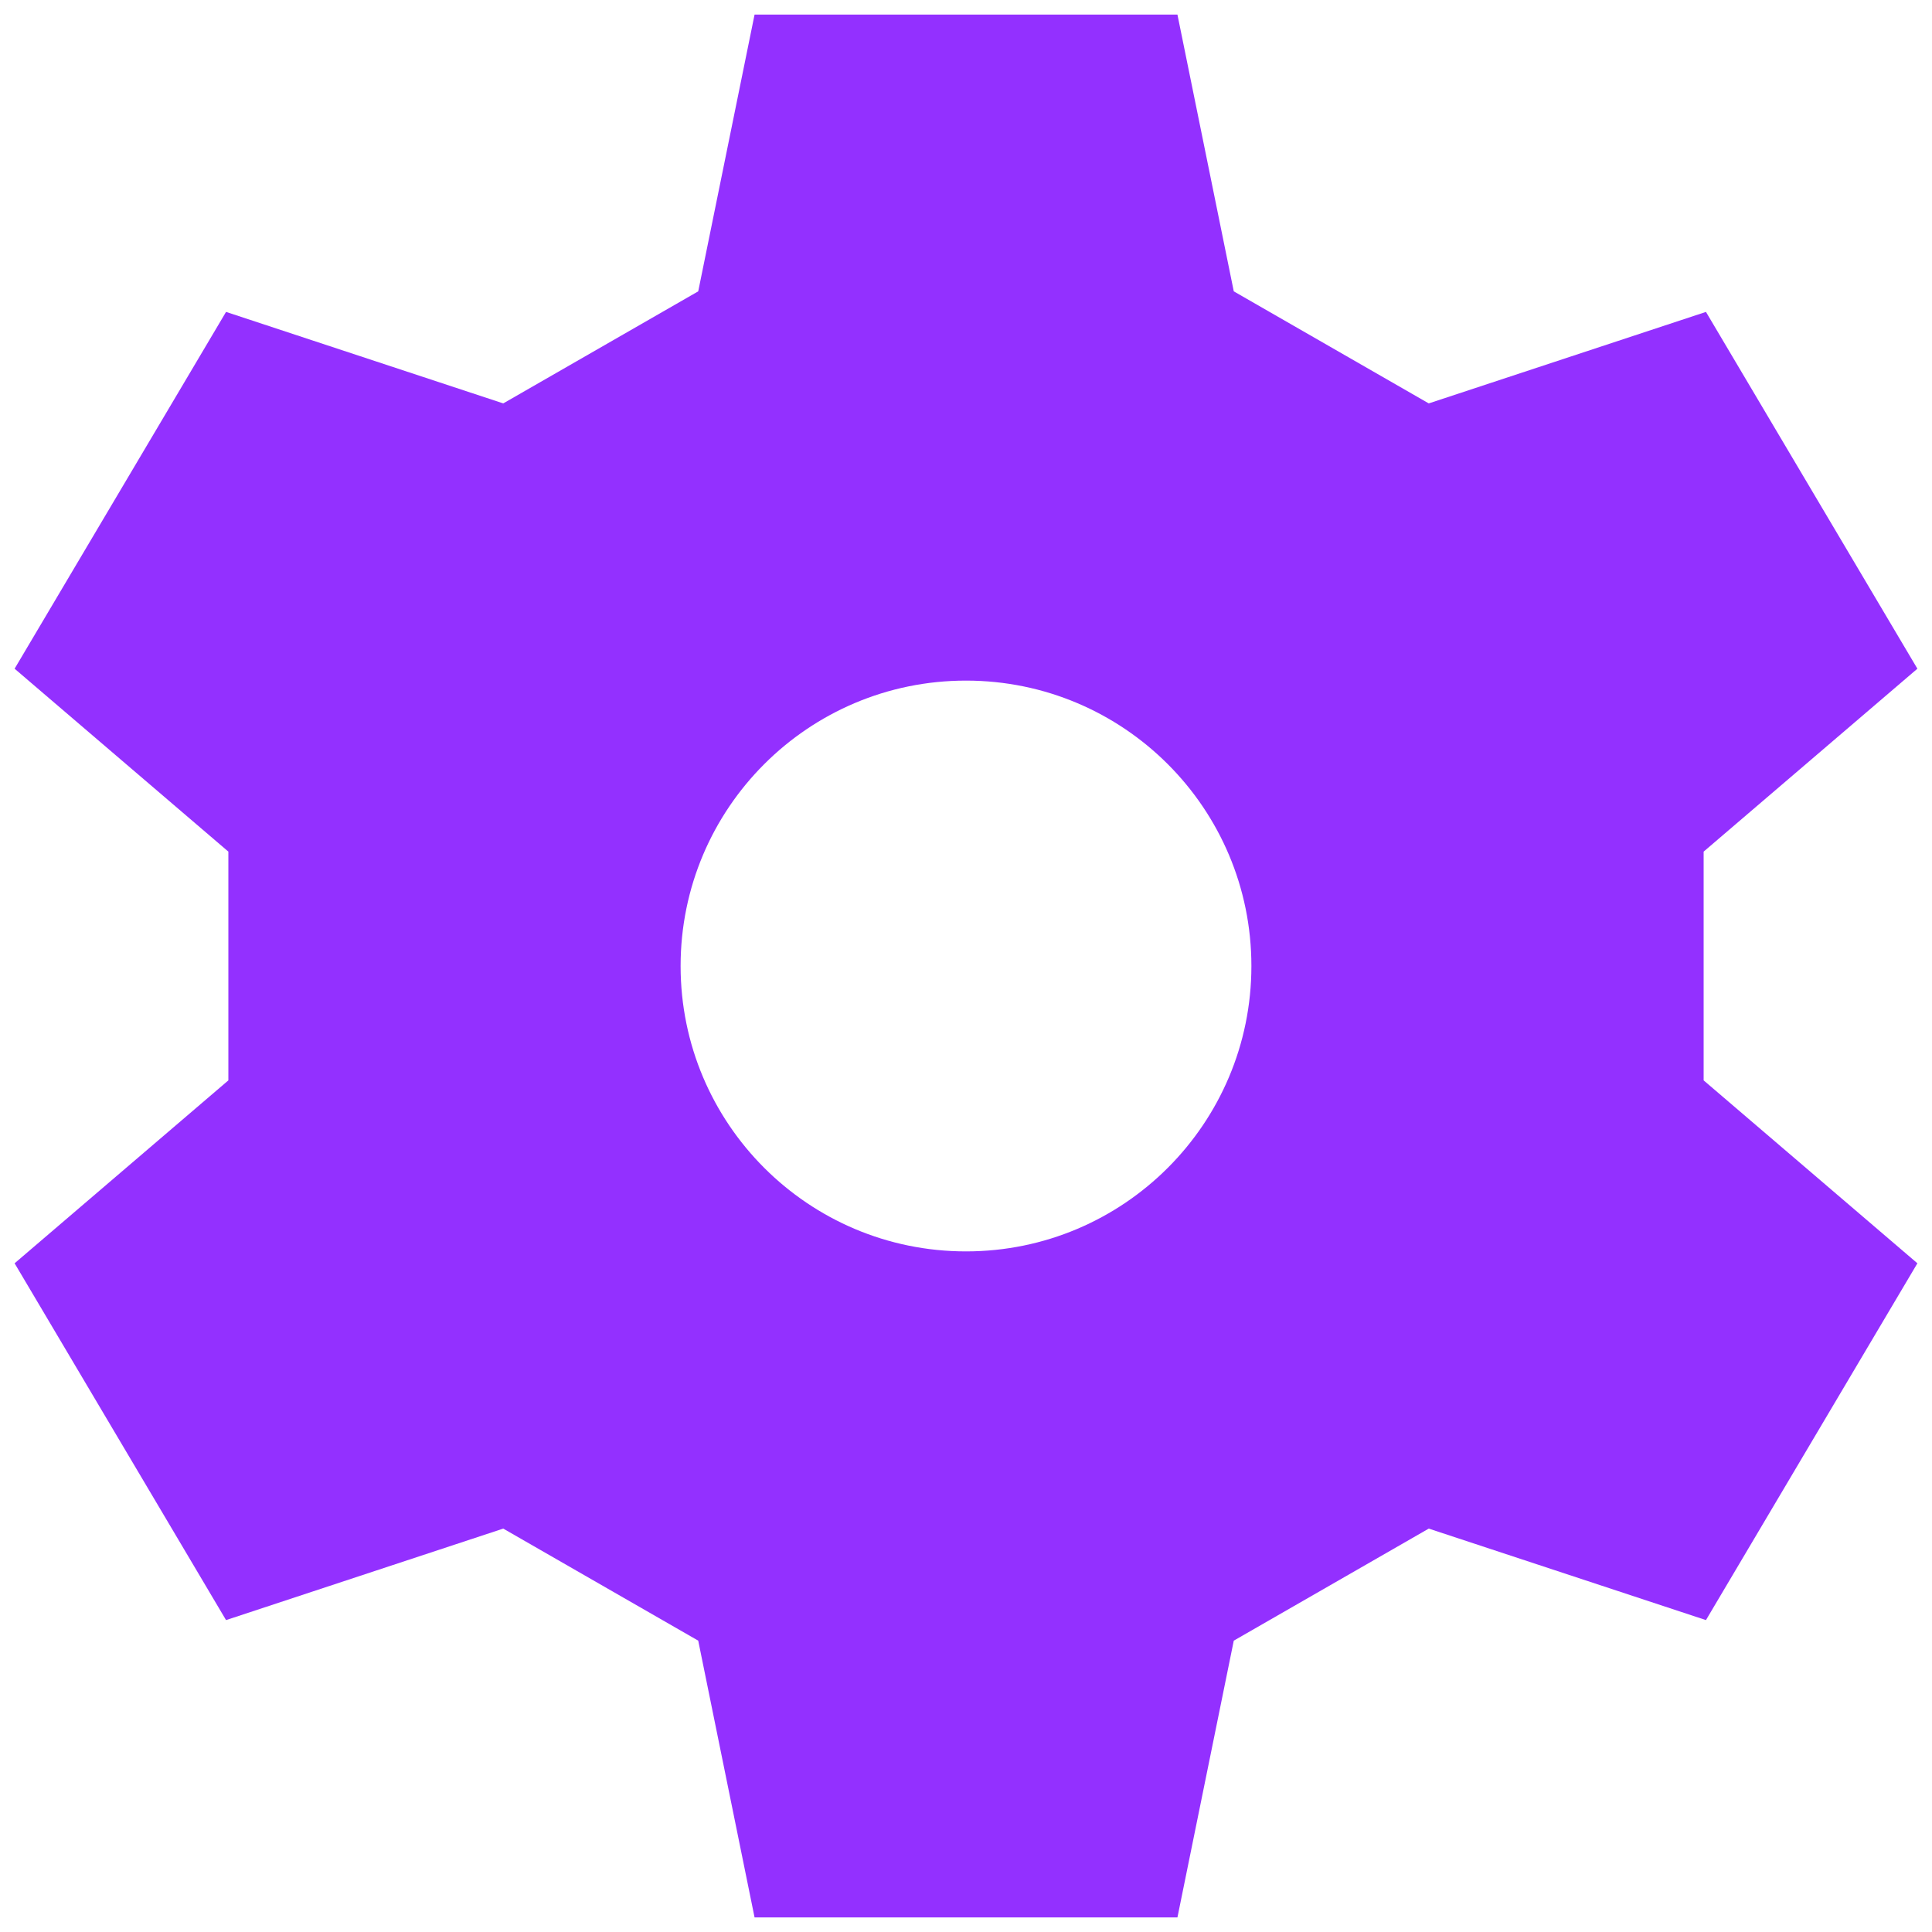 <?xml version="1.0" encoding="UTF-8"?>
<svg width="25px" height="25px" viewBox="0 0 25 25" version="1.1" xmlns="http://www.w3.org/2000/svg" xmlns:xlink="http://www.w3.org/1999/xlink">
    <!-- Generator: Sketch 61 (89581) - https://sketch.com -->
    <title>support-logo</title>
    <desc>Created with Sketch.</desc>
    <g id="Downloads" stroke="none" stroke-width="1" fill="none" fill-rule="evenodd">
        <g id="Icons---Active" fill="#9330FF">
            <path d="M15.236,0.189 L15.965,3.77 L18.488,5.22 L22.075,4.036 L24.811,8.653 L22.045,11.02 L22.045,13.98 L24.811,16.347 L22.075,20.964 L18.488,19.78 L15.965,21.23 L15.236,24.811 L9.764,24.811 L9.035,21.23 L6.512,19.78 L2.925,20.964 L0.189,16.347 L2.955,13.98 L2.955,11.02 L0.189,8.653 L2.925,4.036 L6.512,5.22 L9.035,3.77 L9.764,0.189 L15.236,0.189 Z M12.5,8.807 C10.46,8.807 8.807,10.46 8.807,12.5 C8.807,14.54 10.46,16.193 12.5,16.193 C14.54,16.193 16.193,14.54 16.193,12.5 C16.193,10.46 14.54,8.807 12.5,8.807 Z" id="support-logo"></path>
        </g>
    </g>
</svg>